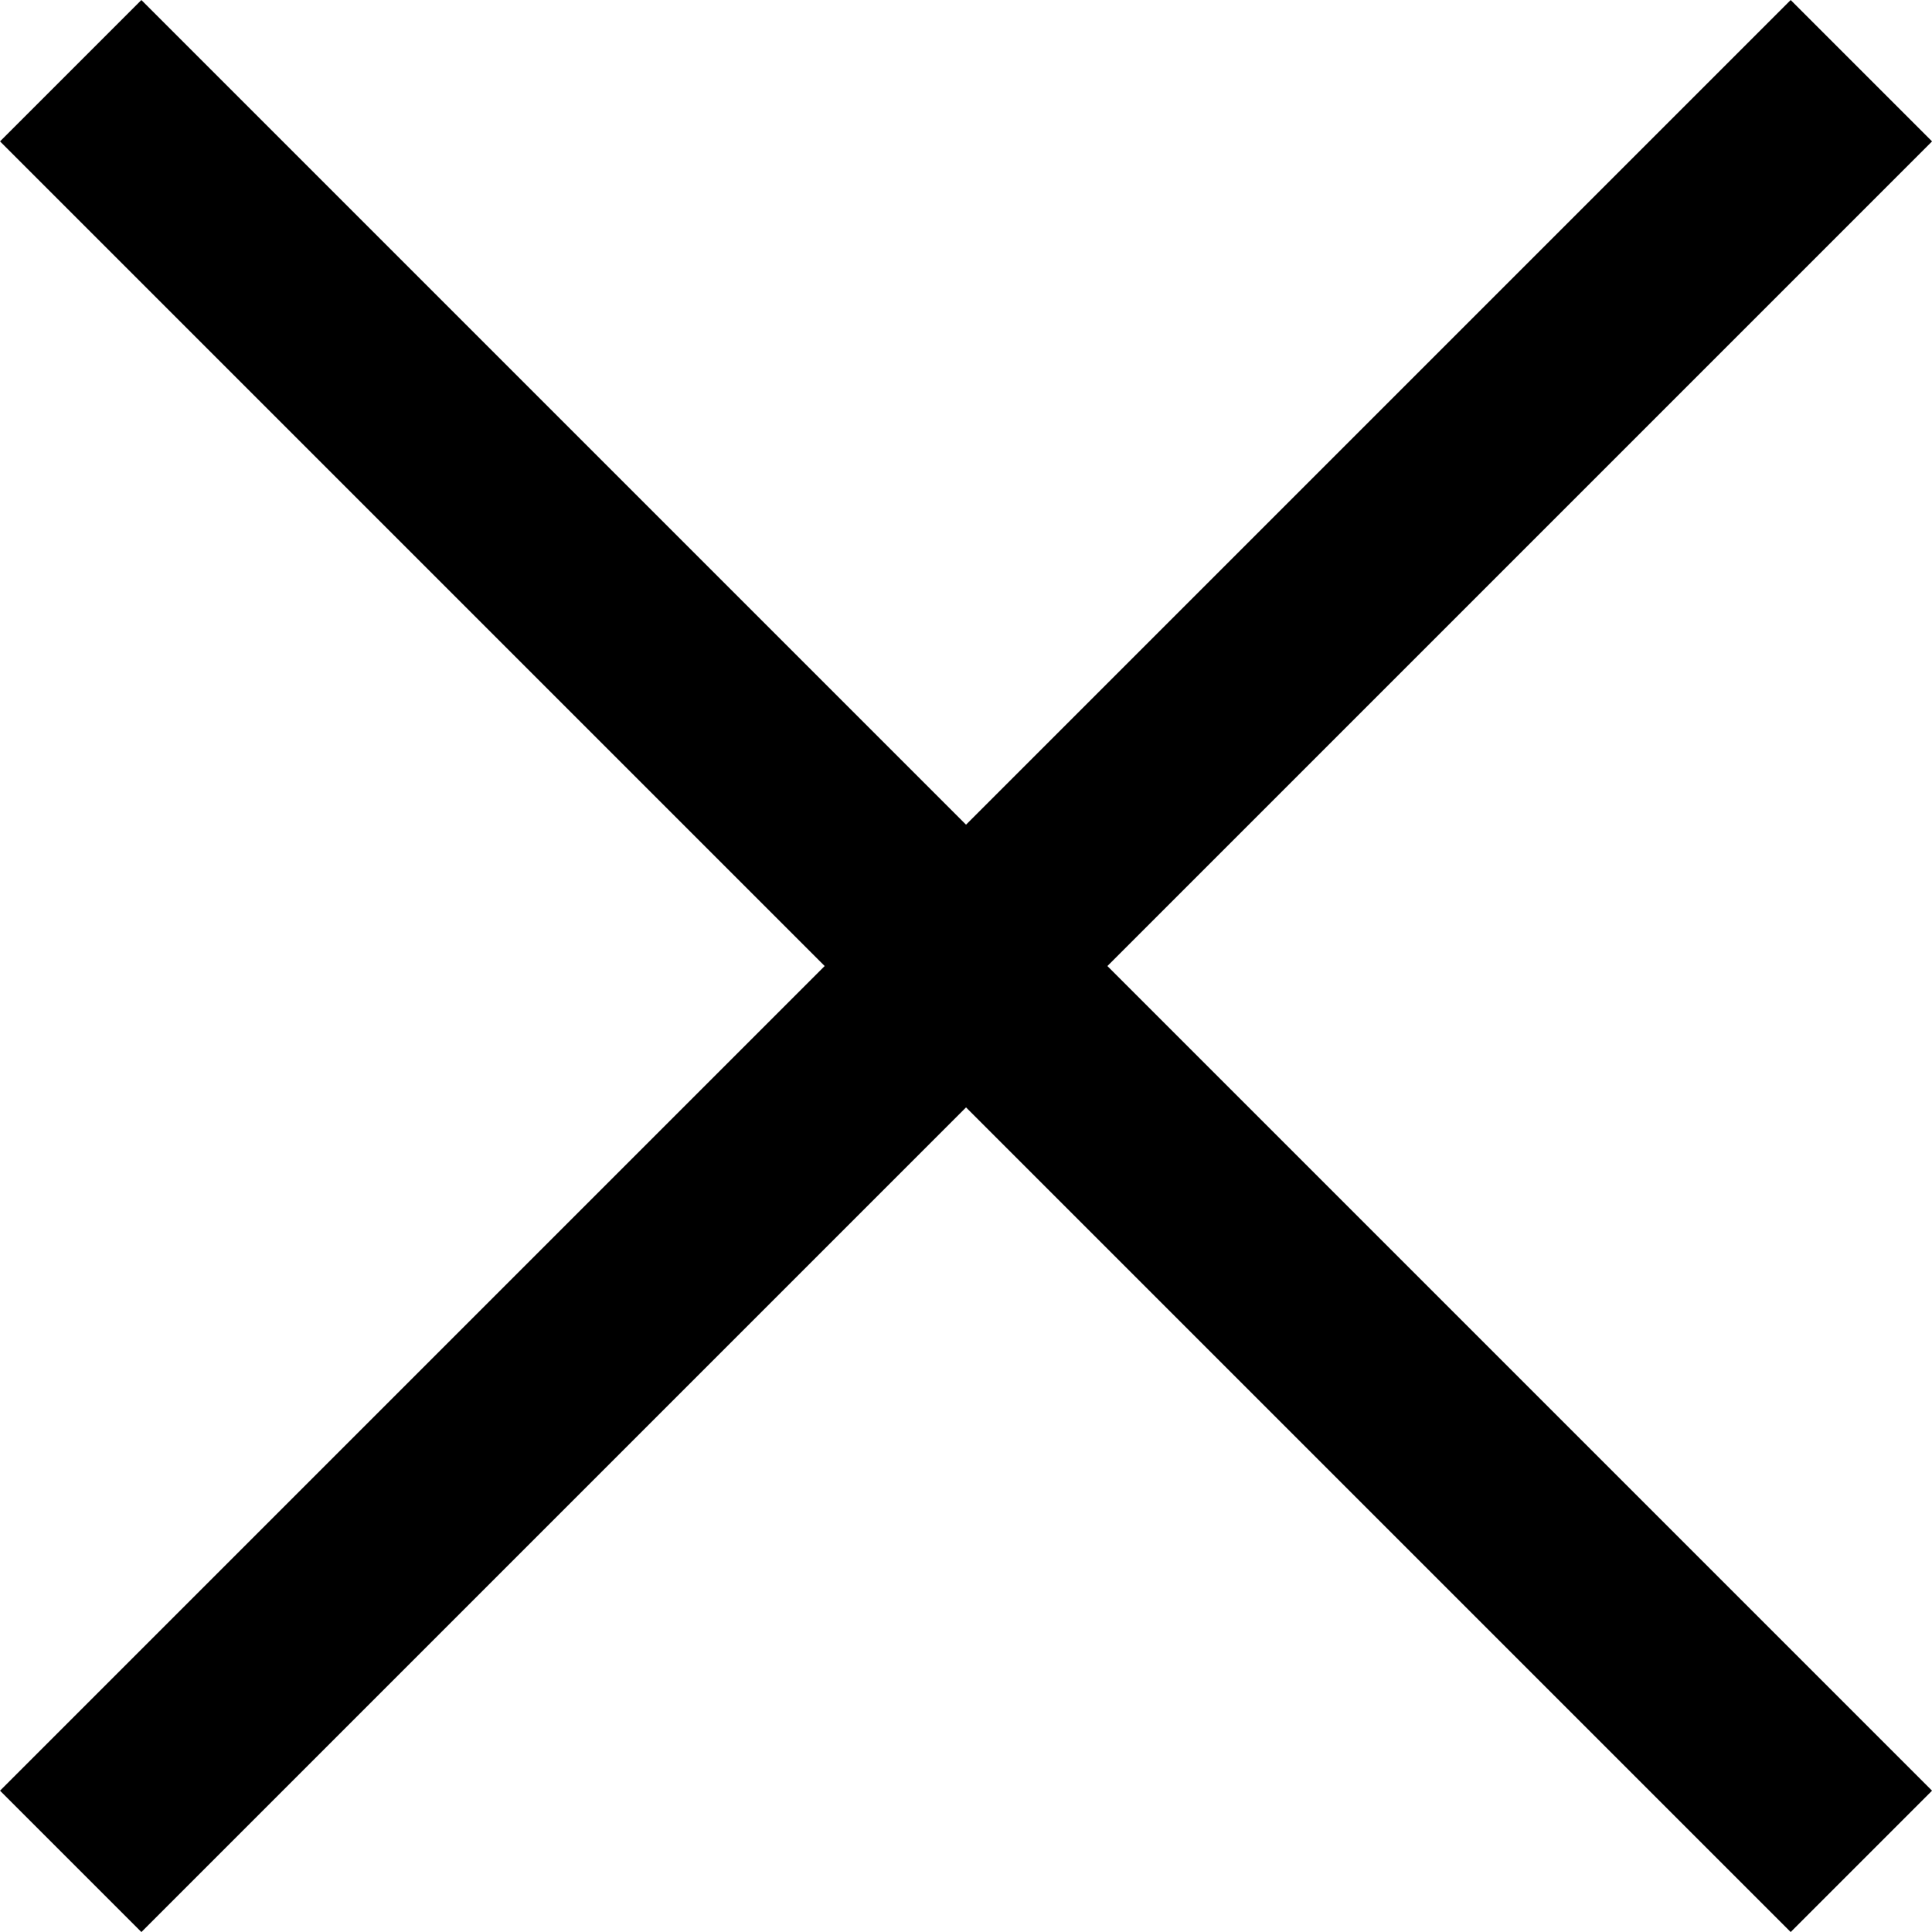 <svg id="Group_1" data-name="Group 1" xmlns="http://www.w3.org/2000/svg" viewBox="98.004 60.004 28.991 28.991">
  <defs>
    <style>
      .cls-1 {
        fill: none;
        stroke: #000;
        stroke-width: 3px;
      }
    </style>
  </defs>
  <line id="Line_4" data-name="Line 4" class="cls-1" x2="38" transform="translate(99.065 61.065) rotate(45)"/>
  <line id="Line_5" data-name="Line 5" class="cls-1" x2="38" transform="translate(99.065 87.935) rotate(-45)"/>
</svg>

